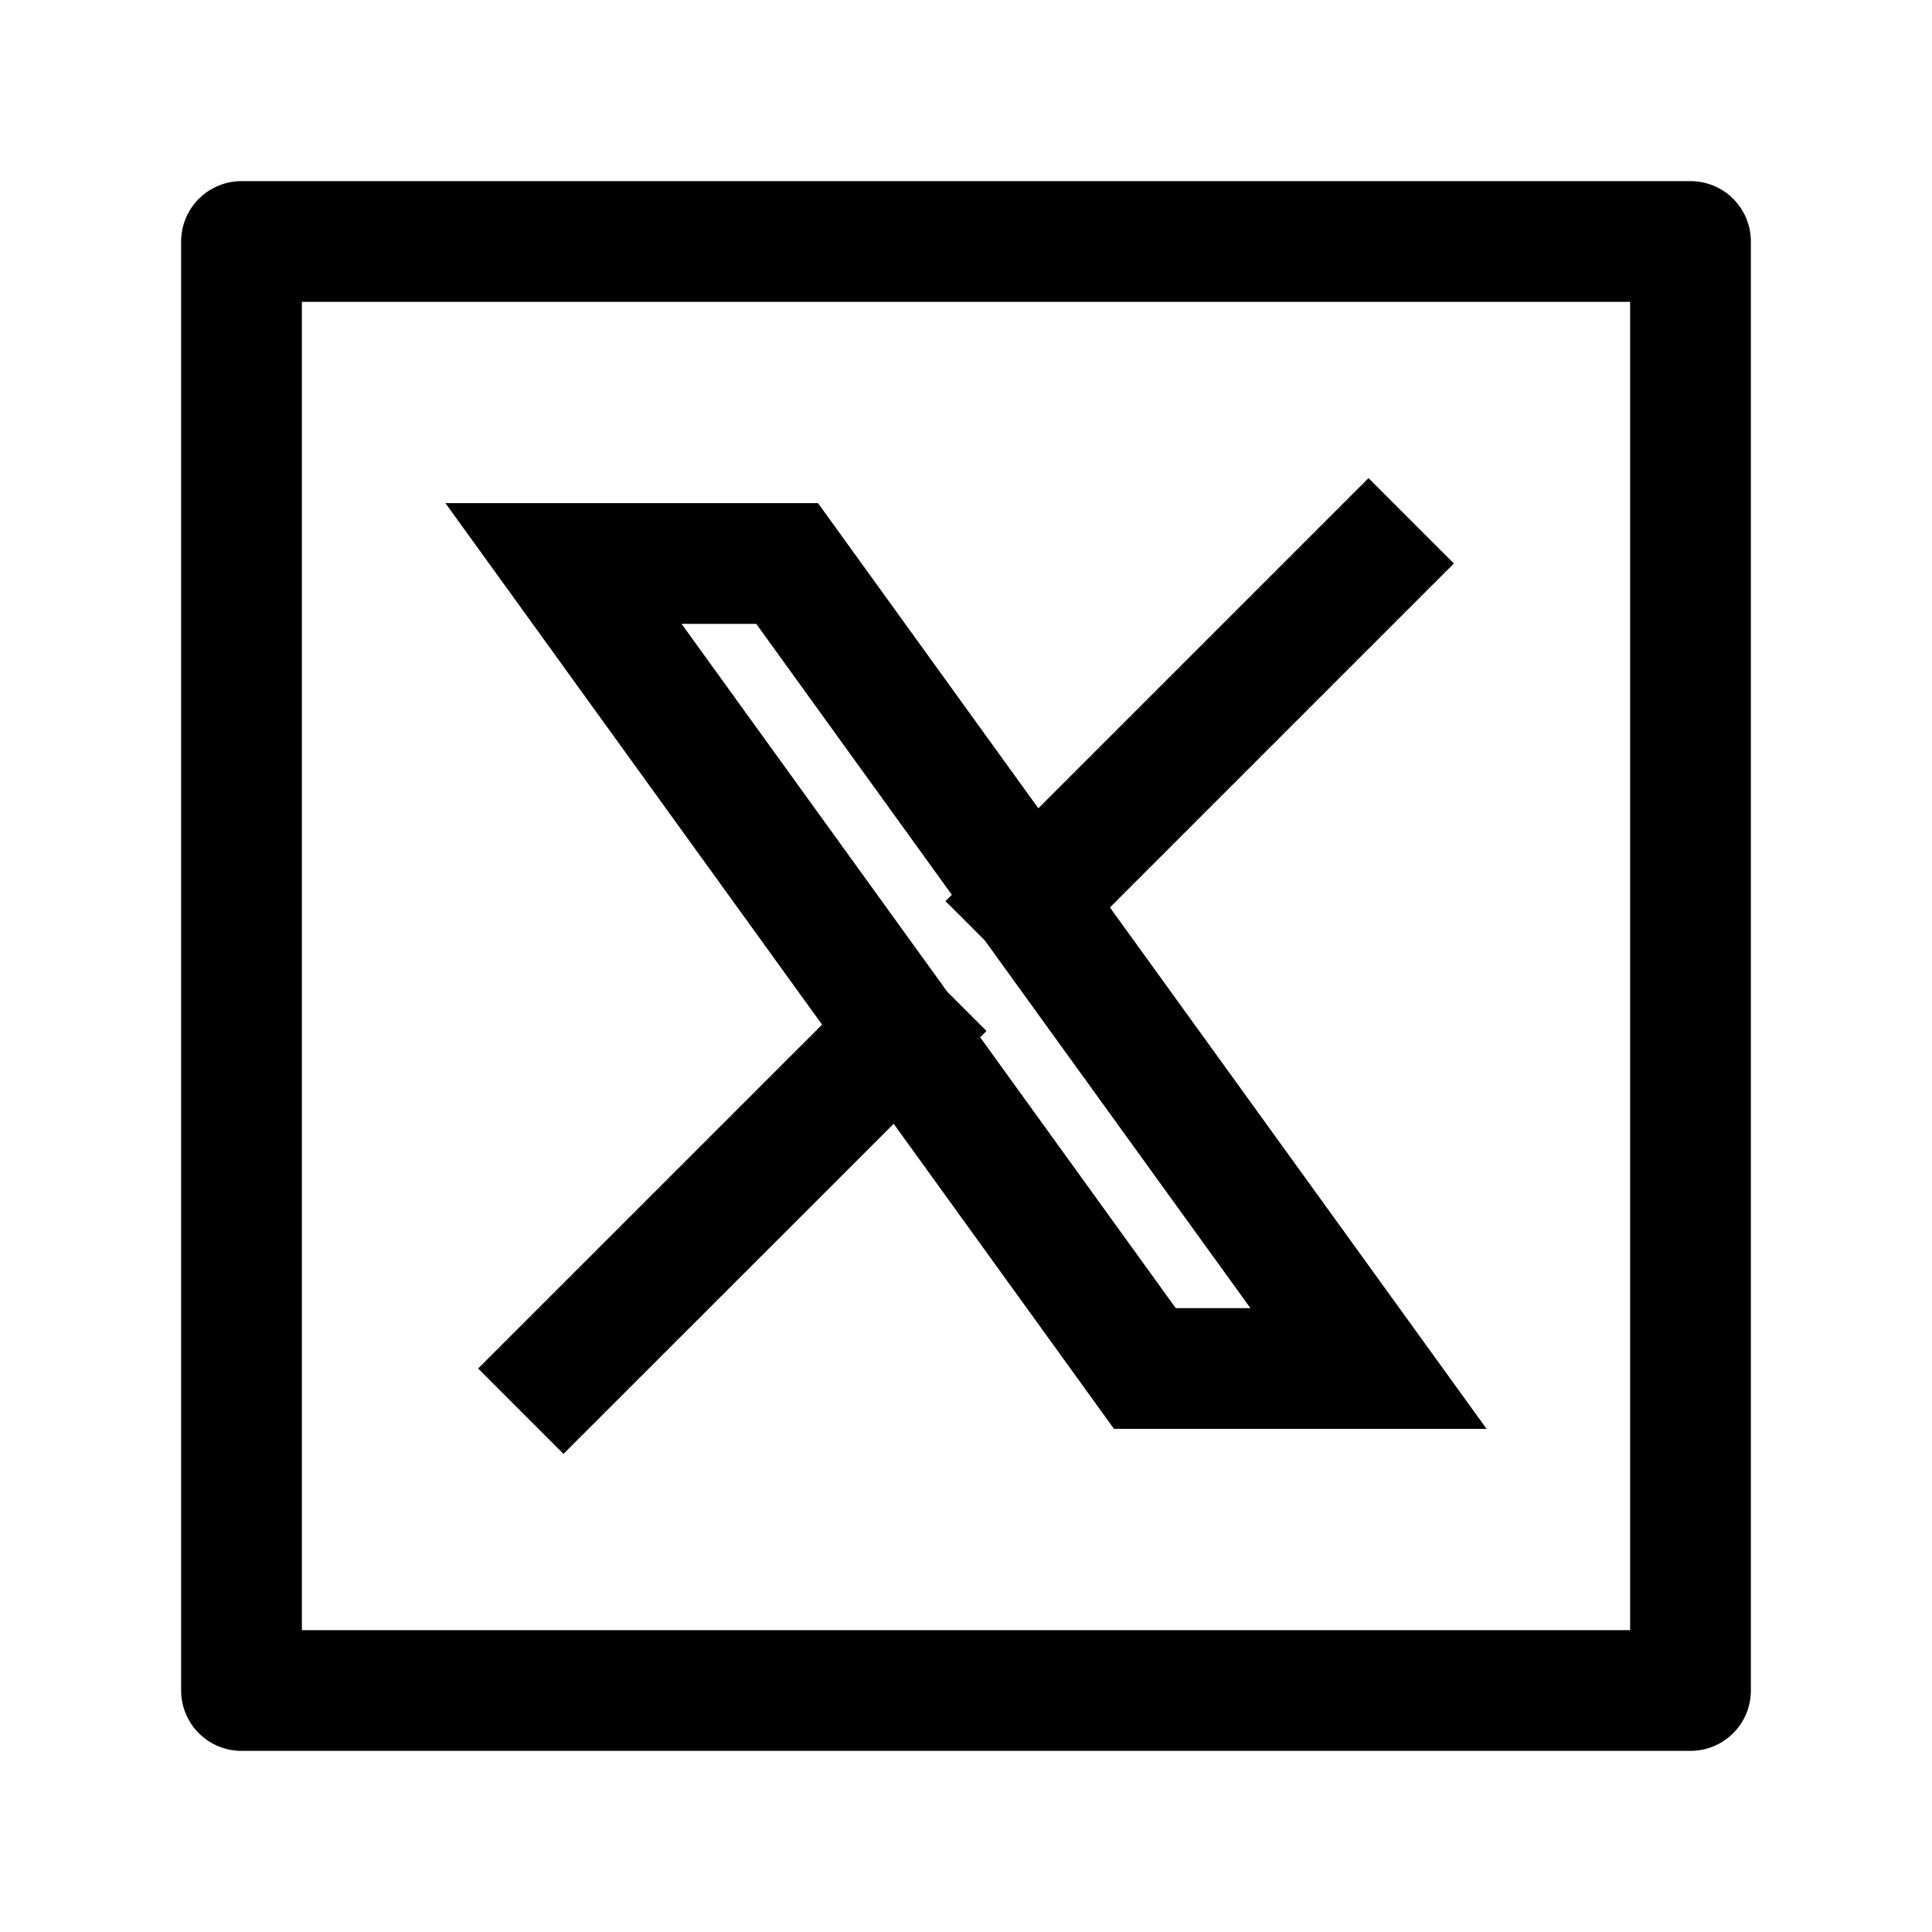 <svg width="24" height="24" viewBox="0 0 24 24" fill="none" xmlns="http://www.w3.org/2000/svg">
    <rect x="3" y="3" width="18" height="18" stroke="currentColor" stroke-width="1.5" stroke-linejoin="round"/>
    <path d="M7 17L11.194 12.807M17 7L12.806 11.194M12.806 11.194L9.778 7H7L11.194 12.807M12.806 11.194L17 17H14.222L11.194 12.807" stroke="currentColor" stroke-width="1.5" stroke-linecap="square"/>
</svg>
